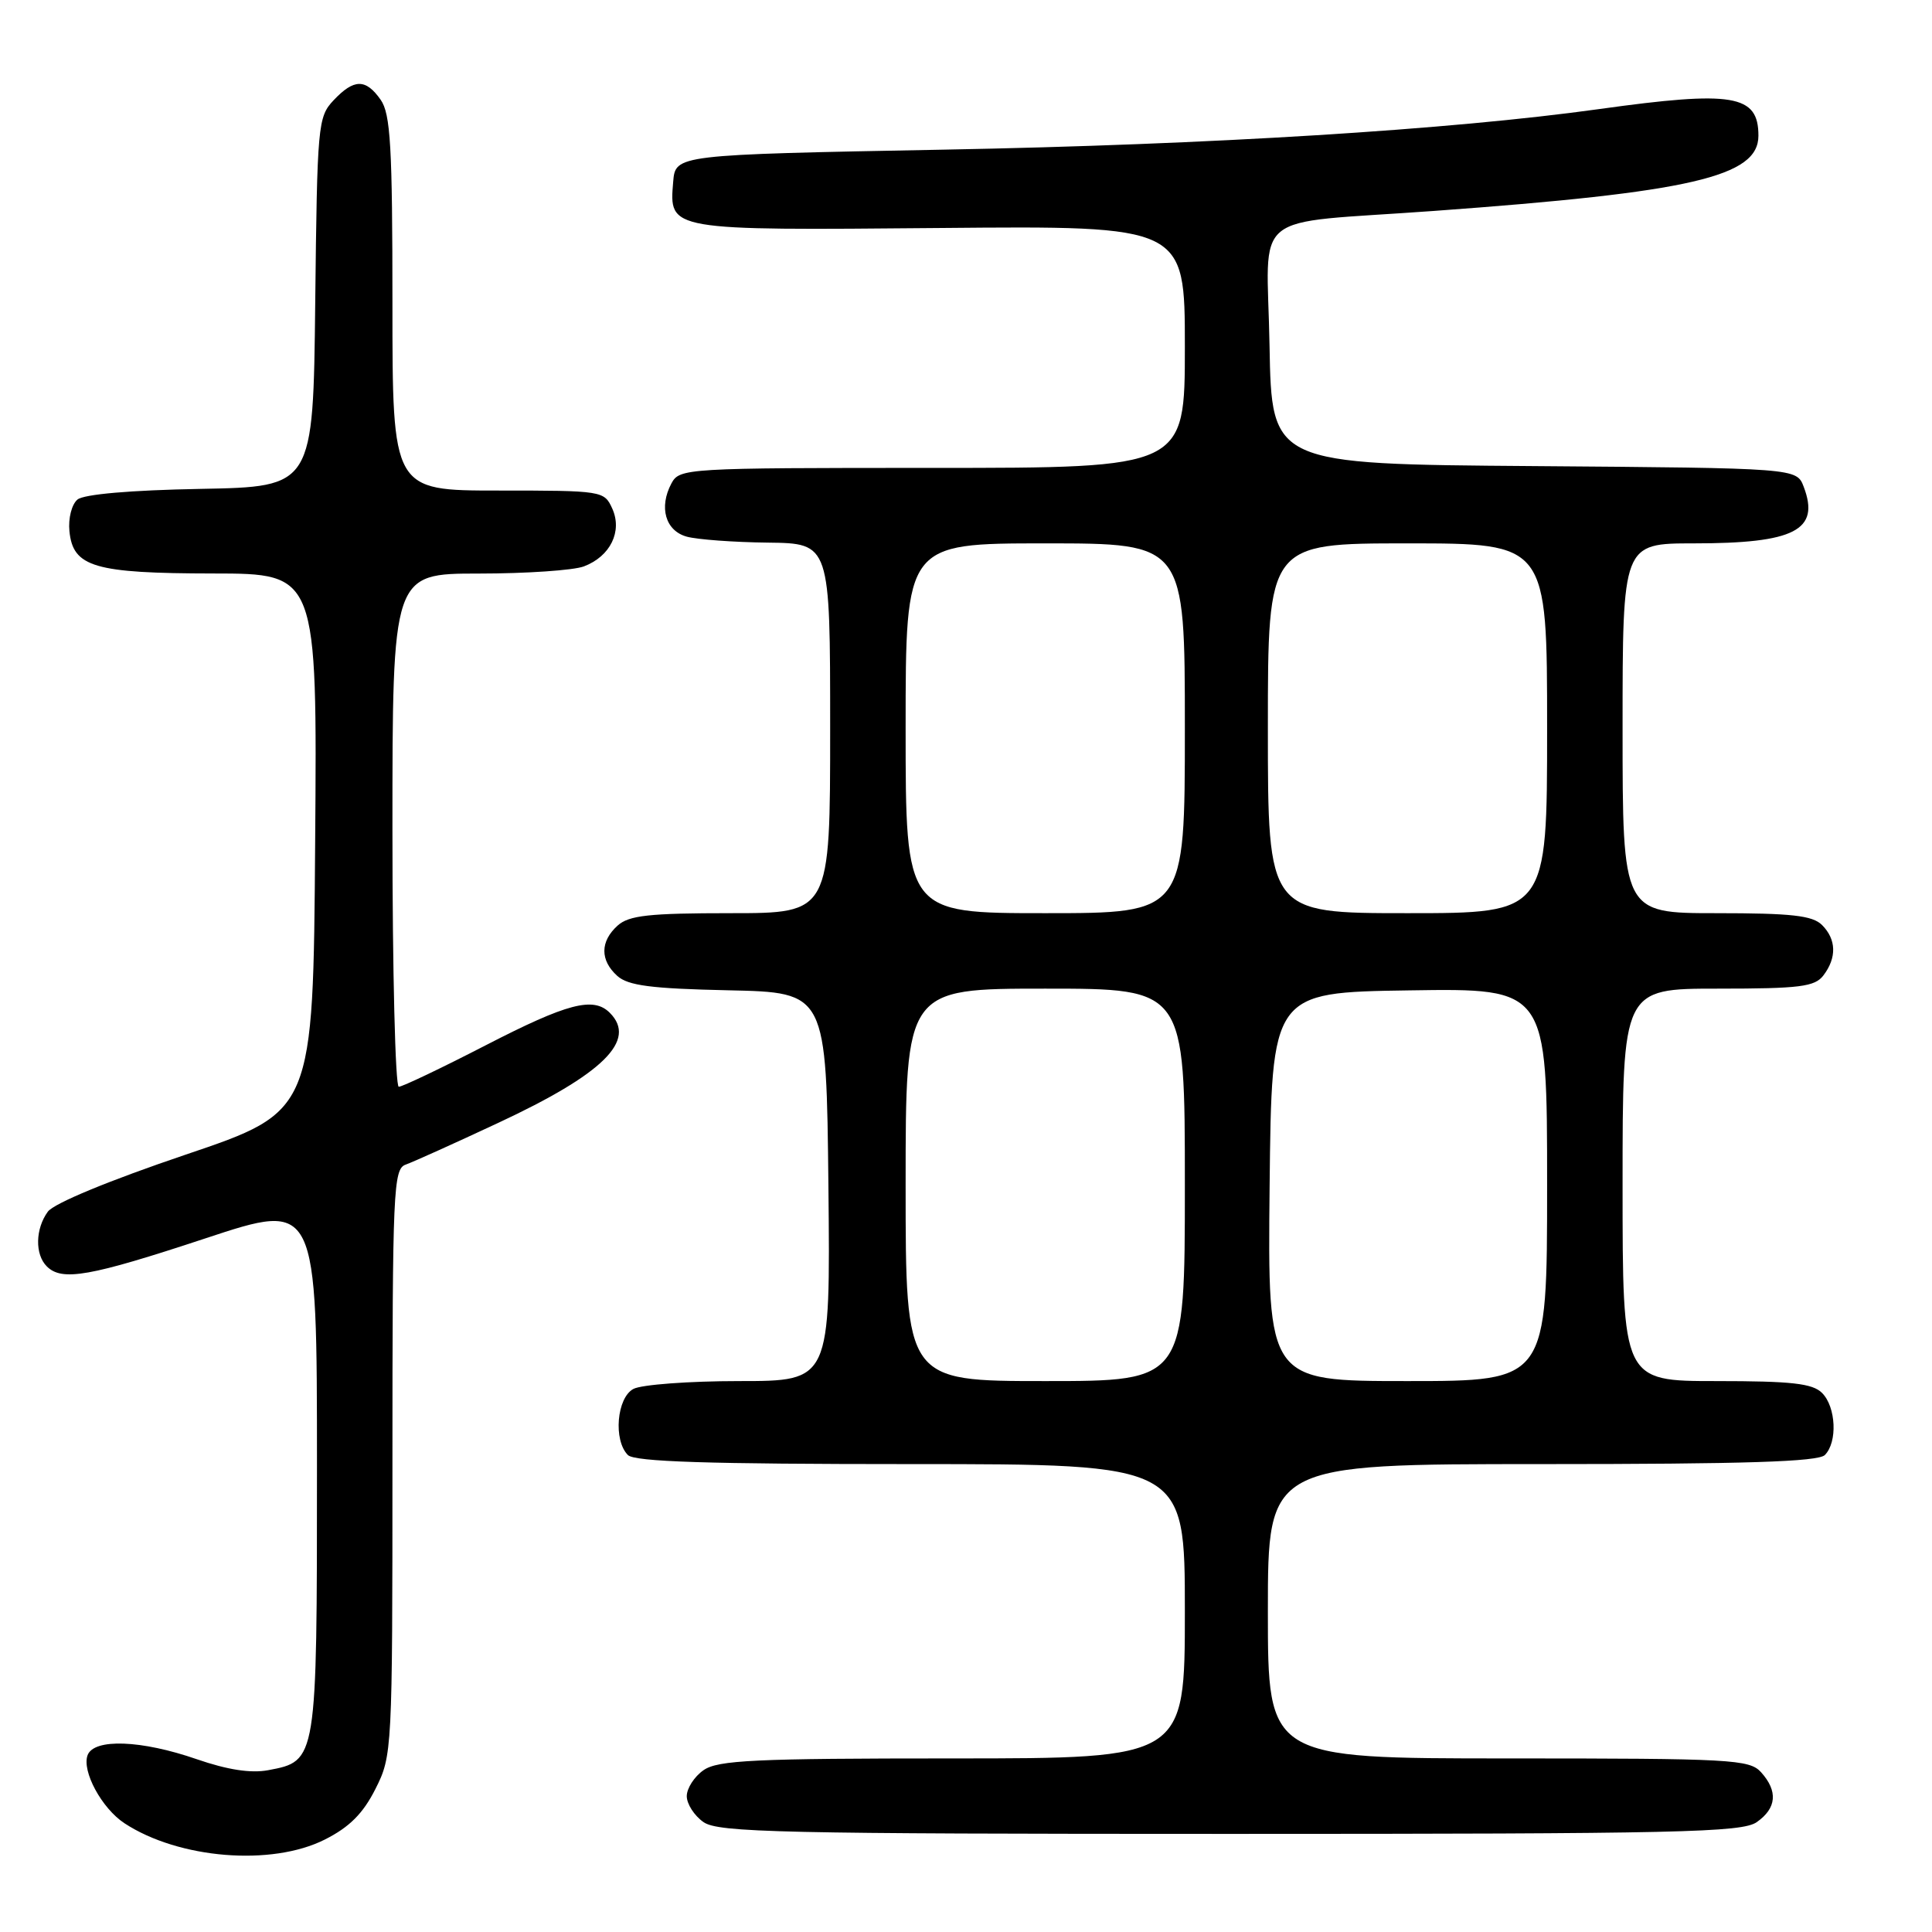 <?xml version="1.0" encoding="UTF-8" standalone="no"?>
<!DOCTYPE svg PUBLIC "-//W3C//DTD SVG 1.1//EN" "http://www.w3.org/Graphics/SVG/1.1/DTD/svg11.dtd" >
<svg xmlns="http://www.w3.org/2000/svg" xmlns:xlink="http://www.w3.org/1999/xlink" version="1.1" viewBox="0 0 256 256">
 <g >
 <path fill="currentColor"
d=" M 43.04 243.75 C 46.30 242.11 48.11 240.30 49.75 237.04 C 51.97 232.64 52.00 232.03 52.00 193.76 C 52.00 157.69 52.12 154.89 53.75 154.32 C 54.71 153.98 60.22 151.50 65.99 148.80 C 79.95 142.29 84.45 137.85 80.80 134.20 C 78.63 132.03 75.18 132.93 64.37 138.50 C 58.49 141.53 53.31 144.00 52.84 144.00 C 52.38 144.00 52.00 128.70 52.00 110.00 C 52.00 76.00 52.00 76.00 63.43 76.00 C 69.72 76.00 76.00 75.57 77.37 75.05 C 80.88 73.72 82.50 70.40 81.12 67.37 C 80.06 65.04 79.81 65.00 66.02 65.00 C 52.00 65.00 52.00 65.00 52.00 40.22 C 52.00 19.42 51.75 15.09 50.44 13.22 C 48.46 10.40 46.90 10.42 44.19 13.30 C 42.12 15.50 42.03 16.57 41.77 40.05 C 41.50 64.50 41.50 64.50 26.57 64.78 C 17.29 64.95 11.12 65.49 10.27 66.19 C 9.50 66.83 9.03 68.68 9.20 70.39 C 9.67 75.14 12.49 75.97 28.26 75.99 C 42.03 76.00 42.03 76.00 41.76 111.64 C 41.50 147.28 41.50 147.28 24.59 153.00 C 14.51 156.41 7.14 159.45 6.34 160.55 C 4.68 162.82 4.61 166.21 6.20 167.80 C 8.21 169.81 11.88 169.16 27.25 164.08 C 42.00 159.20 42.00 159.20 42.00 194.38 C 42.00 233.42 42.01 233.34 35.53 234.56 C 33.24 234.99 30.14 234.51 26.06 233.10 C 18.73 230.56 12.47 230.33 11.61 232.56 C 10.81 234.67 13.48 239.61 16.49 241.59 C 23.69 246.31 35.99 247.31 43.04 243.75 Z  M 232.78 241.44 C 235.42 239.59 235.61 237.34 233.35 234.83 C 231.81 233.13 229.43 233.00 199.85 233.00 C 168.00 233.00 168.00 233.00 168.00 213.50 C 168.00 194.00 168.00 194.00 204.30 194.00 C 231.20 194.00 240.91 193.69 241.80 192.80 C 243.50 191.10 243.29 186.43 241.43 184.57 C 240.17 183.31 237.39 183.00 227.43 183.00 C 215.00 183.00 215.00 183.00 215.00 157.00 C 215.00 131.00 215.00 131.00 227.64 131.00 C 238.50 131.00 240.47 130.75 241.61 129.25 C 243.40 126.90 243.33 124.47 241.43 122.57 C 240.17 121.31 237.39 121.00 227.43 121.00 C 215.00 121.00 215.00 121.00 215.00 96.50 C 215.00 72.00 215.00 72.00 224.43 72.00 C 237.81 72.00 241.19 70.26 239.00 64.50 C 238.06 62.03 238.06 62.03 203.28 61.76 C 168.50 61.50 168.50 61.50 168.22 45.80 C 167.90 27.52 165.17 29.76 190.00 27.95 C 224.11 25.47 233.00 23.41 233.00 17.98 C 233.00 12.54 229.66 11.98 211.92 14.45 C 192.18 17.20 160.41 19.17 125.00 19.83 C 89.50 20.50 89.50 20.50 89.20 24.09 C 88.66 30.57 88.46 30.53 124.65 30.21 C 157.00 29.92 157.00 29.92 157.00 45.96 C 157.00 62.00 157.00 62.00 123.54 62.00 C 90.81 62.00 90.05 62.05 88.97 64.05 C 87.28 67.22 88.17 70.33 91.00 71.11 C 92.38 71.49 97.21 71.85 101.75 71.90 C 110.00 72.00 110.00 72.00 110.00 96.50 C 110.00 121.00 110.00 121.00 96.83 121.00 C 85.98 121.00 83.34 121.29 81.83 122.65 C 79.51 124.75 79.50 127.24 81.79 129.31 C 83.22 130.60 86.28 131.00 96.54 131.22 C 109.50 131.50 109.50 131.50 109.77 157.25 C 110.03 183.00 110.03 183.00 97.95 183.00 C 91.31 183.00 85.00 183.47 83.93 184.04 C 81.72 185.22 81.25 190.85 83.20 192.80 C 84.09 193.69 93.80 194.00 120.70 194.00 C 157.00 194.00 157.00 194.00 157.00 213.50 C 157.00 233.00 157.00 233.00 126.22 233.00 C 99.98 233.00 95.12 233.23 93.22 234.56 C 92.00 235.41 91.00 236.96 91.00 238.00 C 91.00 239.04 92.00 240.59 93.22 241.44 C 95.18 242.81 103.48 243.00 163.00 243.00 C 222.52 243.00 230.82 242.81 232.78 241.44 Z  M 120.00 157.00 C 120.00 131.00 120.00 131.00 138.50 131.00 C 157.00 131.00 157.00 131.00 157.00 157.00 C 157.00 183.00 157.00 183.00 138.50 183.00 C 120.00 183.00 120.00 183.00 120.00 157.00 Z  M 168.23 157.25 C 168.50 131.50 168.50 131.50 186.75 131.23 C 205.00 130.95 205.00 130.95 205.00 156.98 C 205.00 183.00 205.00 183.00 186.48 183.00 C 167.97 183.00 167.97 183.00 168.23 157.25 Z  M 120.00 96.50 C 120.00 72.00 120.00 72.00 138.50 72.00 C 157.00 72.00 157.00 72.00 157.00 96.50 C 157.00 121.00 157.00 121.00 138.50 121.00 C 120.00 121.00 120.00 121.00 120.00 96.50 Z  M 168.00 96.50 C 168.00 72.00 168.00 72.00 186.50 72.00 C 205.00 72.00 205.00 72.00 205.00 96.50 C 205.00 121.00 205.00 121.00 186.50 121.00 C 168.00 121.00 168.00 121.00 168.00 96.50 Z "/>
</g>
</svg>